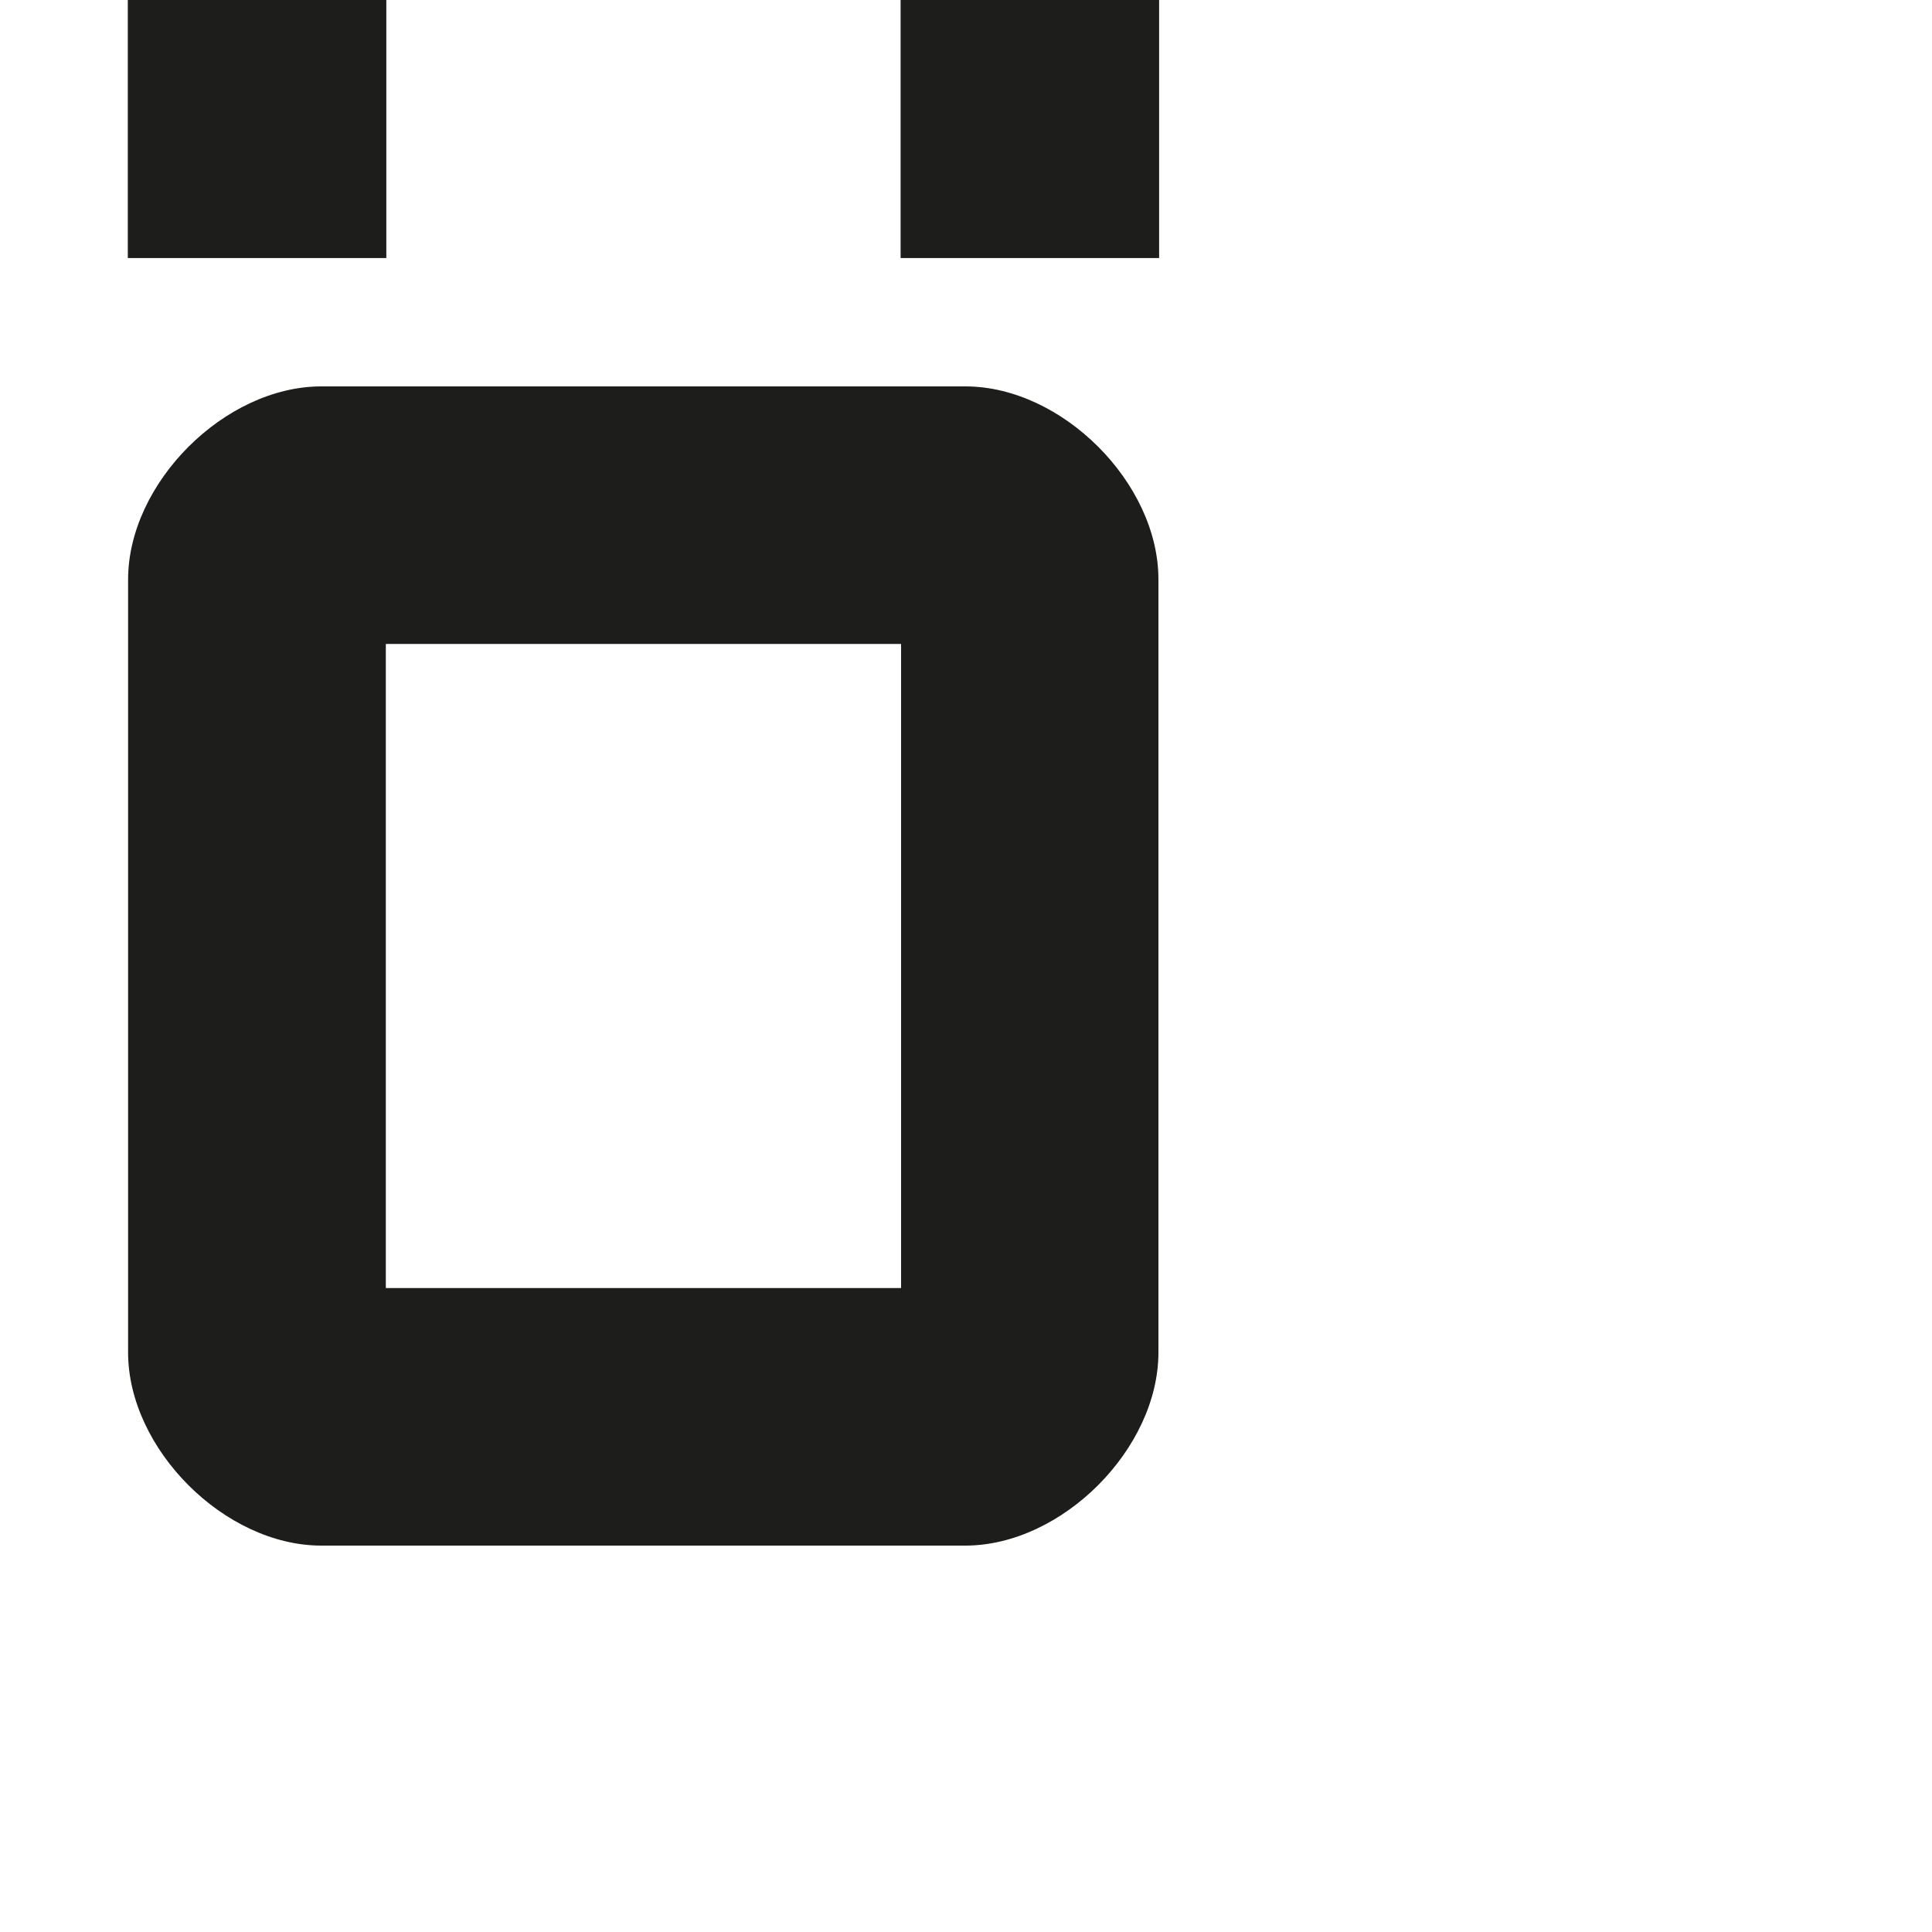 <?xml version="1.0" encoding="utf-8"?>
<!-- Generator: Adobe Illustrator 19.2.1, SVG Export Plug-In . SVG Version: 6.00 Build 0)  -->
<svg version="1.1" id="Calque_1" xmlns="http://www.w3.org/2000/svg" xmlns:xlink="http://www.w3.org/1999/xlink" x="0px" y="0px"
	 viewBox="0 0 1000 1000" style="enable-background:new 0 0 1000 1000;" xml:space="preserve">
<style type="text/css">
	.st0{fill:#1D1D1B;}
	.st1{fill:#1D1D1B;stroke:#1D1D1B;stroke-width:0.5;stroke-miterlimit:10;}
</style>
<g>
	<path class="st0" d="M499.7,200H166.3c-50,0-100,50-100,100l0,0v400c0,50,50,100,100,100h333.3c50,0,100-50,100-100V300
		C599.7,250,549.7,200,499.7,200z M466.4,666.7H199.7V333.3h266.7V666.7z"/>
</g>
<rect x="66.4" class="st1" width="133.3" height="133.3"/>
<rect x="466.4" class="st1" width="133.3" height="133.3"/>
</svg>
